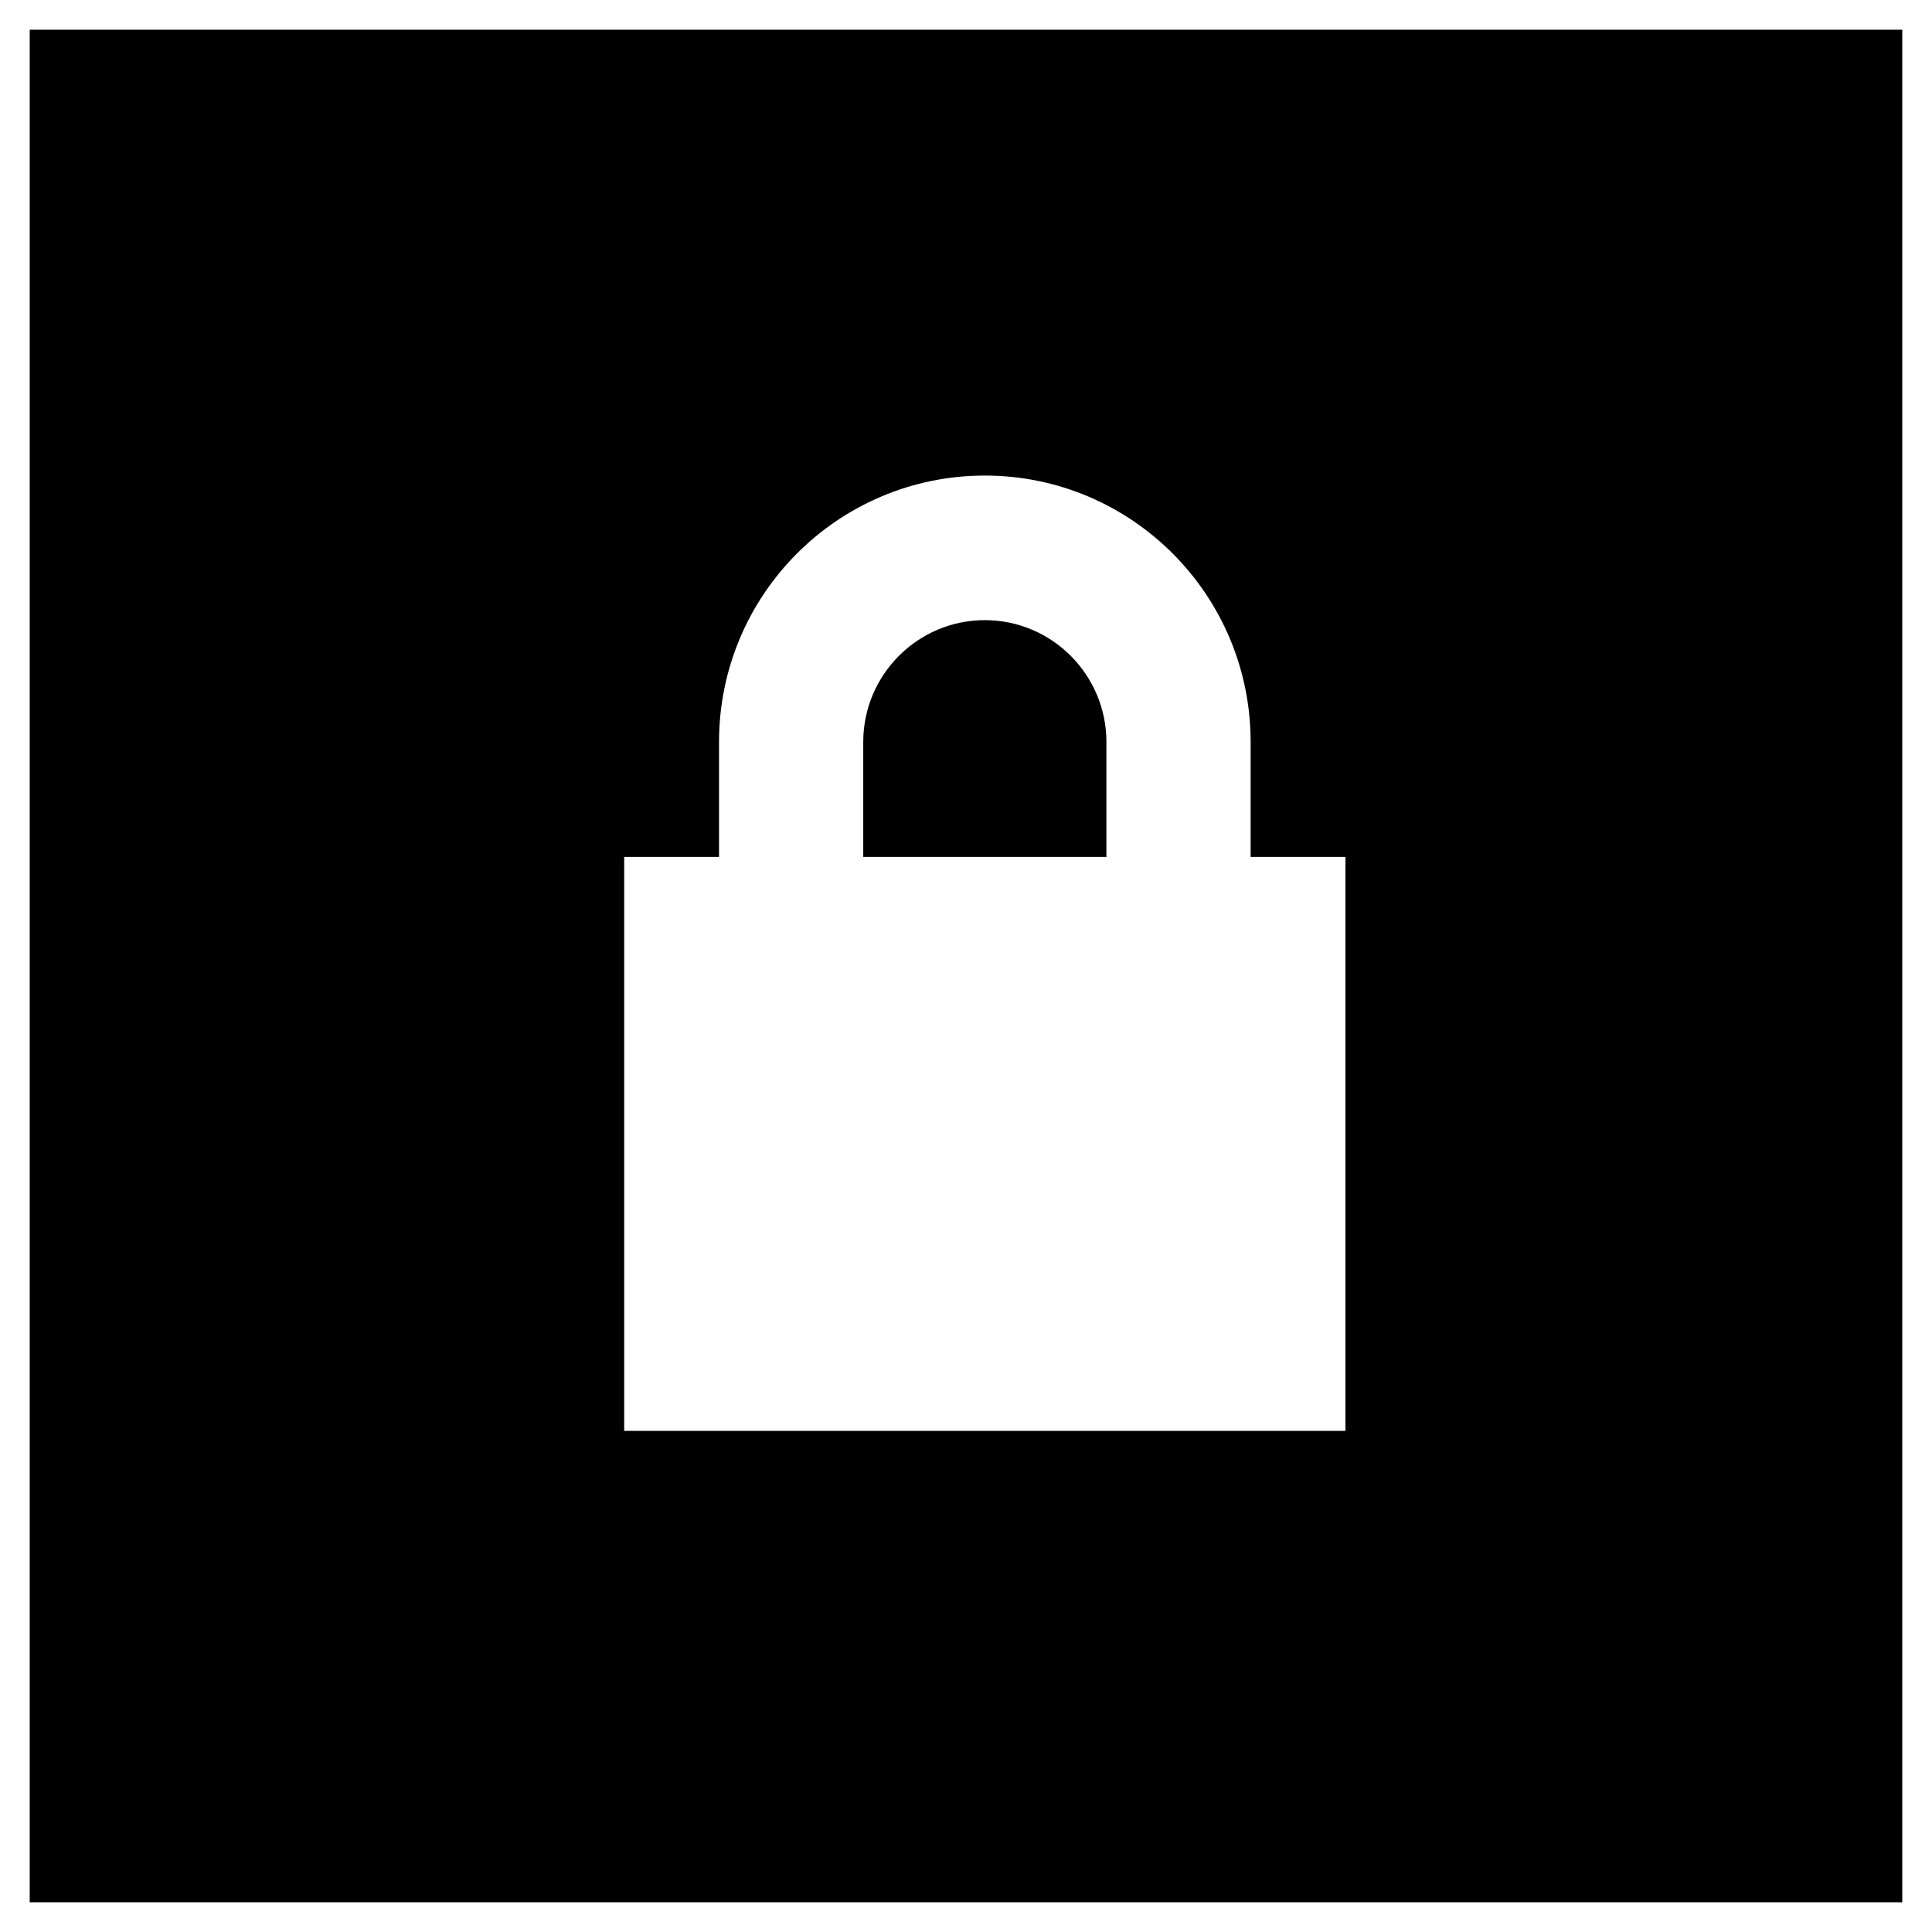 <svg width="65" height="65" viewBox="0 0 65 65" fill="none" xmlns="http://www.w3.org/2000/svg">
<rect width="65" height="65" fill="black"/>
<path d="M42.076 28.83V24.963C42.076 20.013 38.072 16 33.133 16C28.194 16 24.191 20.013 24.191 24.963V28.83H21V48.14H45.267V28.83H42.076ZM34.266 39.456L34.603 42.944H31.663L32 39.454C31.003 39.017 30.307 38.02 30.307 36.86C30.307 35.294 31.572 34.026 33.133 34.025C34.694 34.026 35.96 35.294 35.96 36.86C35.96 38.02 35.263 39.017 34.266 39.456ZM37.224 28.83H29.043V24.963C29.043 22.703 30.878 20.864 33.133 20.864C35.389 20.864 37.224 22.703 37.224 24.963V28.83Z" fill="white"/>
<path d="M37.524 31.582H23.922V45.217H37.524V31.582Z" fill="white"/>
<path d="M29.75 32.555H36.551V38.398H29.75V32.555Z" fill="white"/>
<path d="M40.433 38.402H25.859L32.949 45.22L40.433 38.402Z" fill="white"/>
<path d="M64.5 0.5H0.5V64.5H64.5V0.5Z" stroke="white"/>
</svg>
